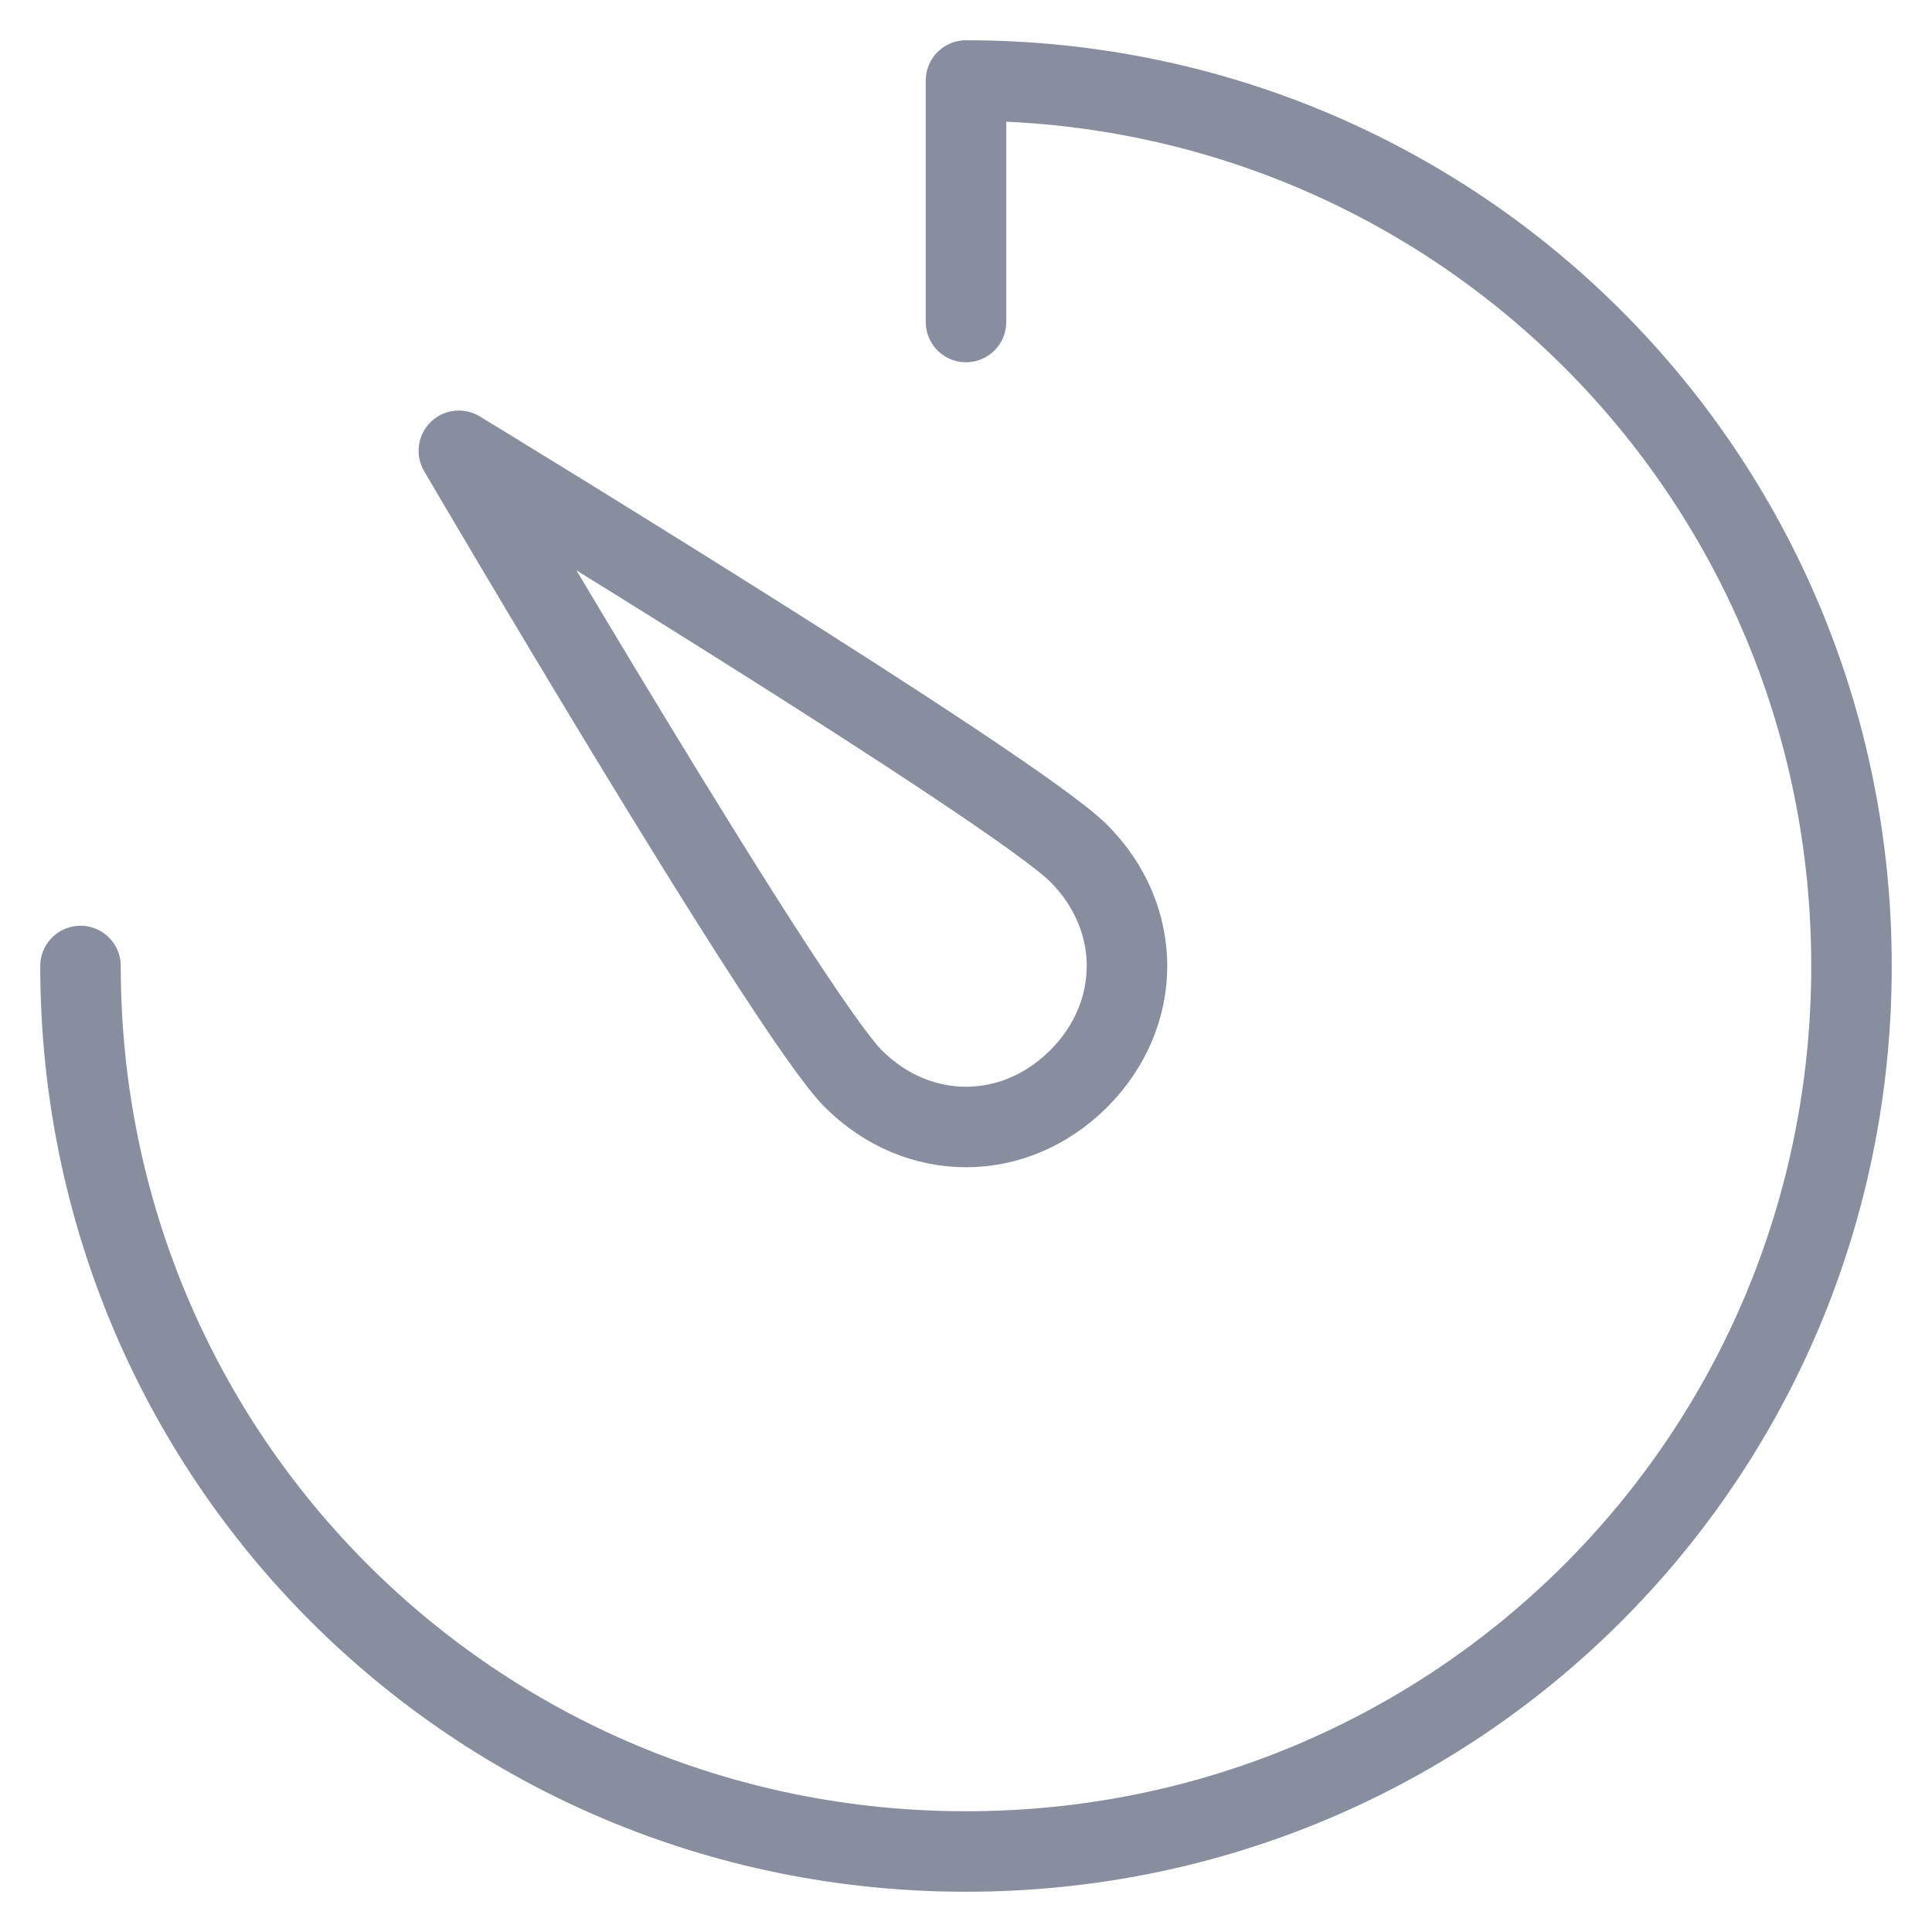 <svg width="24" height="24" viewBox="0 0 24 24" fill="none" xmlns="http://www.w3.org/2000/svg">
<path d="M1 12C1 18.1 5.9 23 12 23C18.1 23 23 18.1 23 12C23 5.9 18.1 1 12 1V4" stroke="#888E9E" stroke-miterlimit="10" stroke-linecap="round" stroke-linejoin="round"/>
<path d="M13.4 10.6C14.2 11.4 14.2 12.6 13.4 13.4C12.6 14.2 11.4 14.2 10.6 13.4C9.8 12.6 5.7 5.6 5.7 5.6C5.7 5.6 12.6 9.8 13.4 10.6Z" stroke="#888E9E" stroke-miterlimit="10" stroke-linecap="round" stroke-linejoin="round"/>
</svg>
